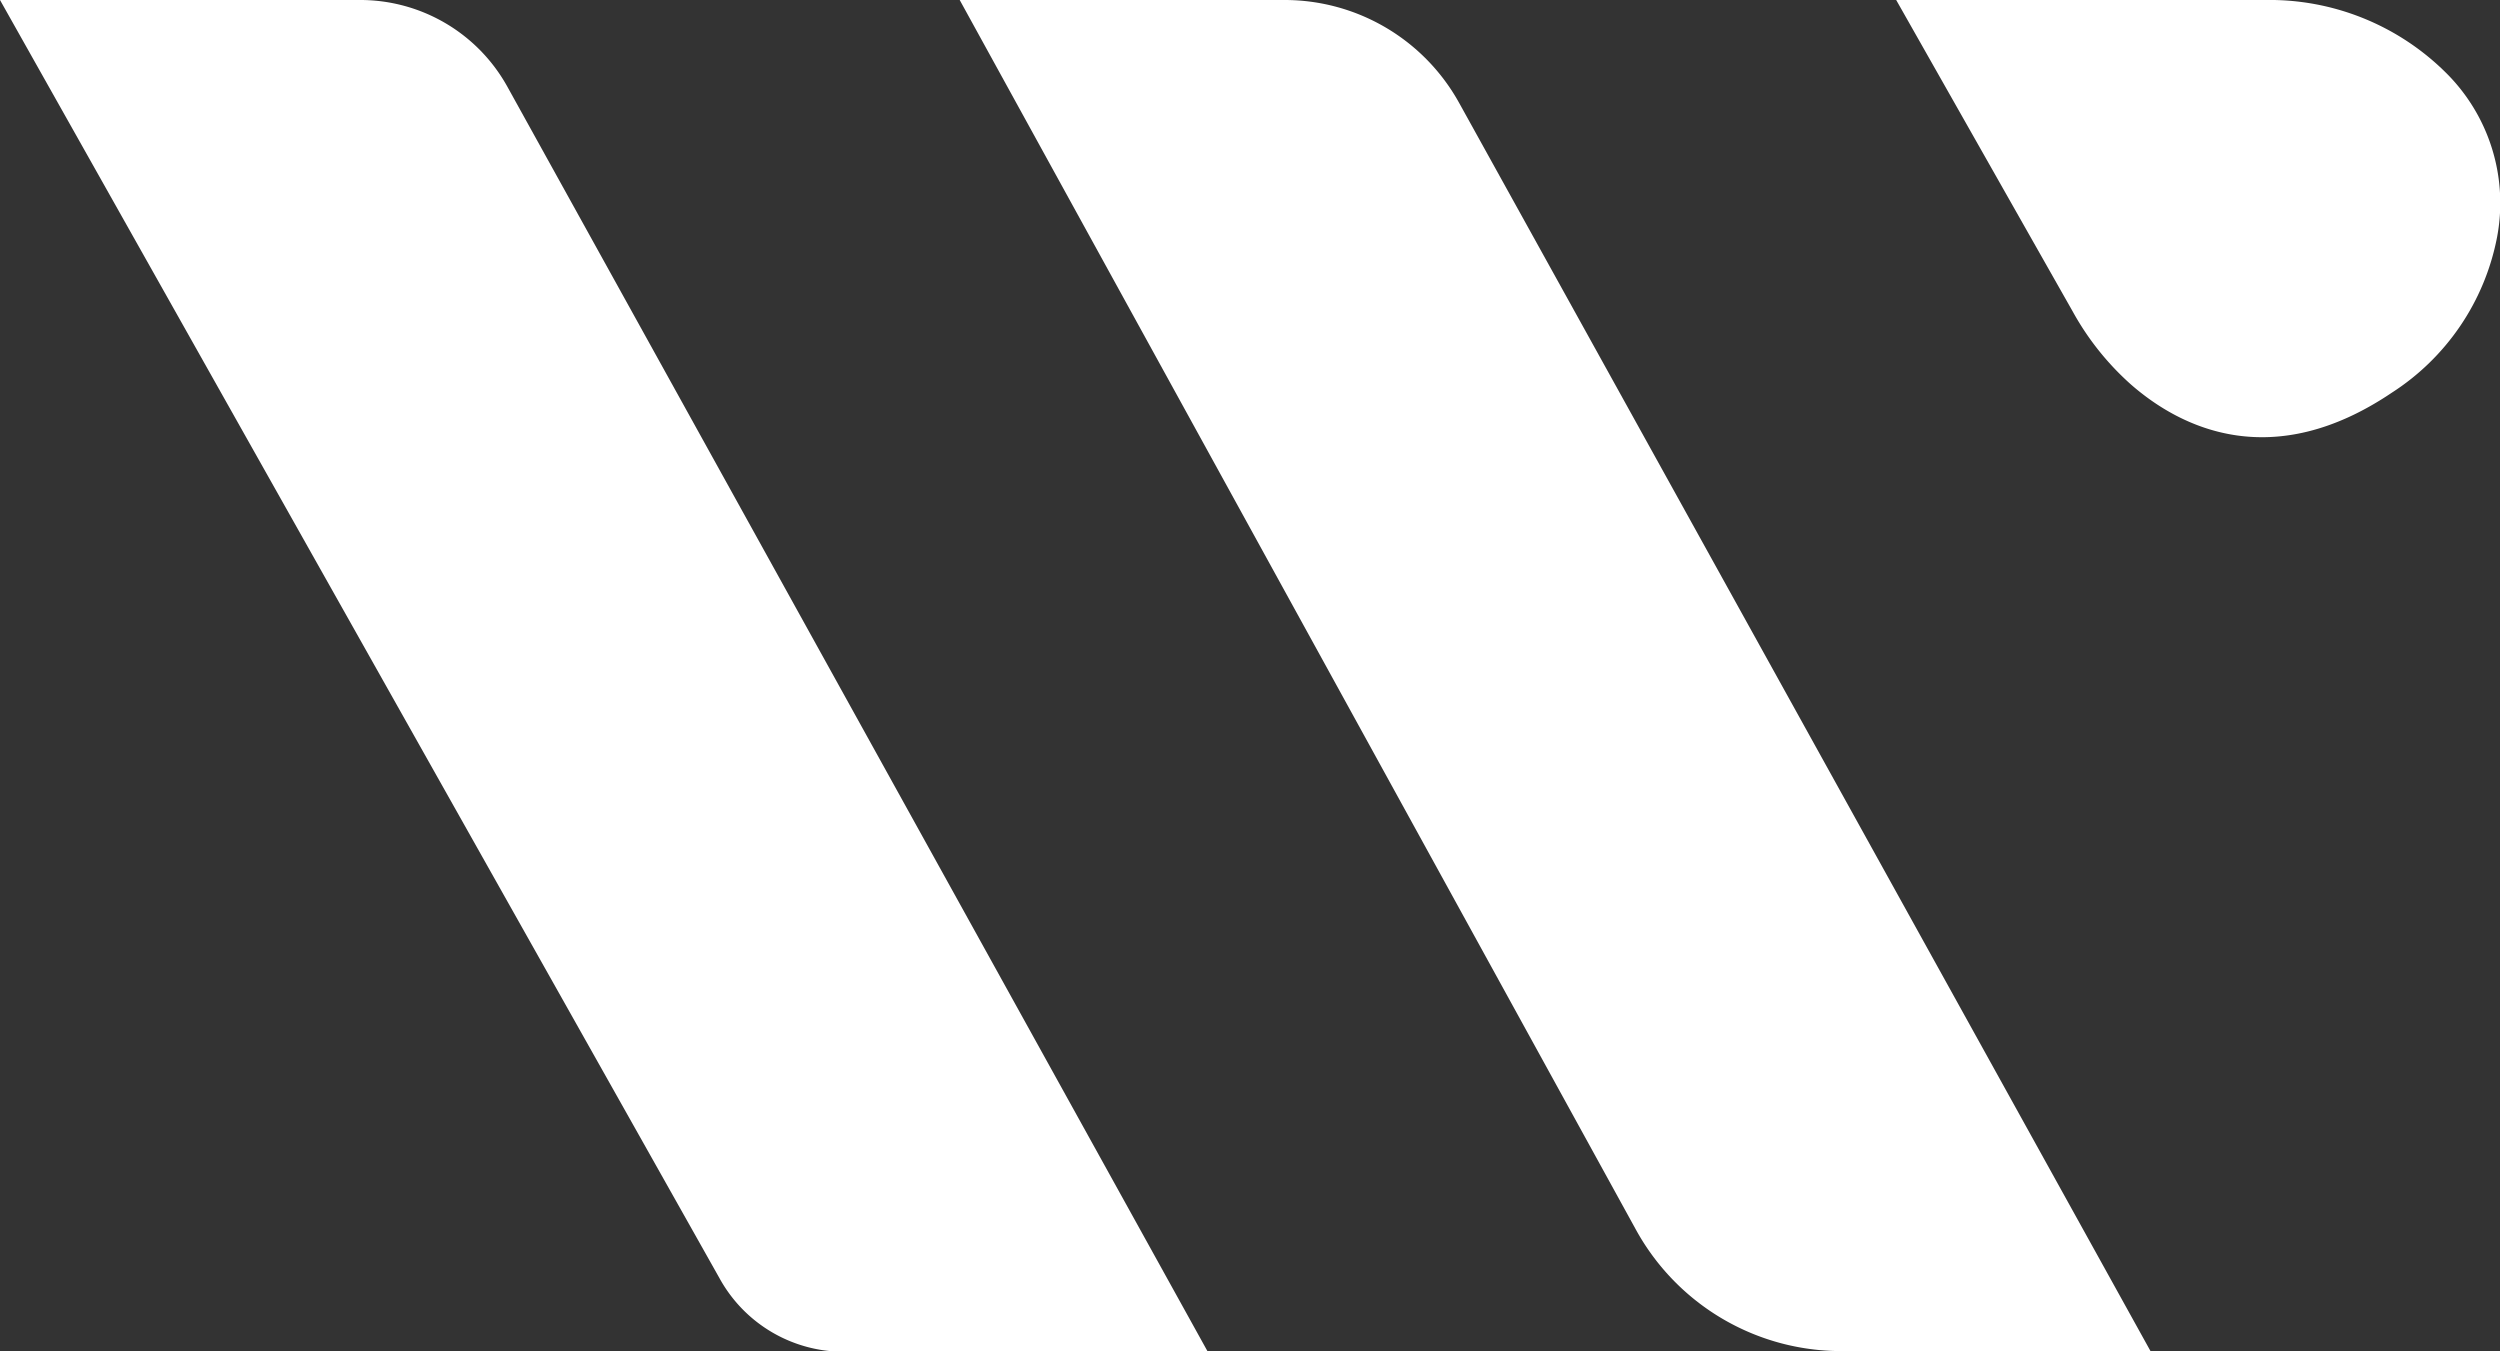 <svg xmlns="http://www.w3.org/2000/svg" viewBox="0 0 148.64 80.33"><rect x="0" y="0" width="148.64" height="80.33" fill="#333333" stroke="none"/><title>Resurs 9</title><g id="Lager_2" data-name="Lager 2"><g id="Lager_1-2" data-name="Lager 1"><path d="M0,0,42.78,76a8.43,8.43,0,0,0,7.39,4.37H71.81L30.18,5.18A10,10,0,0,0,21.39,0Z" style="fill:#fff"/><path d="M57.06,0,97.27,73.12a13.92,13.92,0,0,0,12.2,7.21h18.39L86.75,6.11A11.86,11.86,0,0,0,76.38,0Z" style="fill:#fff"/><path d="M112.74,0l10.49,18.51a16.4,16.4,0,0,0,3.49,4.37c3,2.61,8.41,5.23,15.47.48a14.18,14.18,0,0,0,6.27-9.23,10.9,10.9,0,0,0-3.06-9.83A14.88,14.88,0,0,0,134.68,0Z" style="fill:#fff"/></g></g></svg>